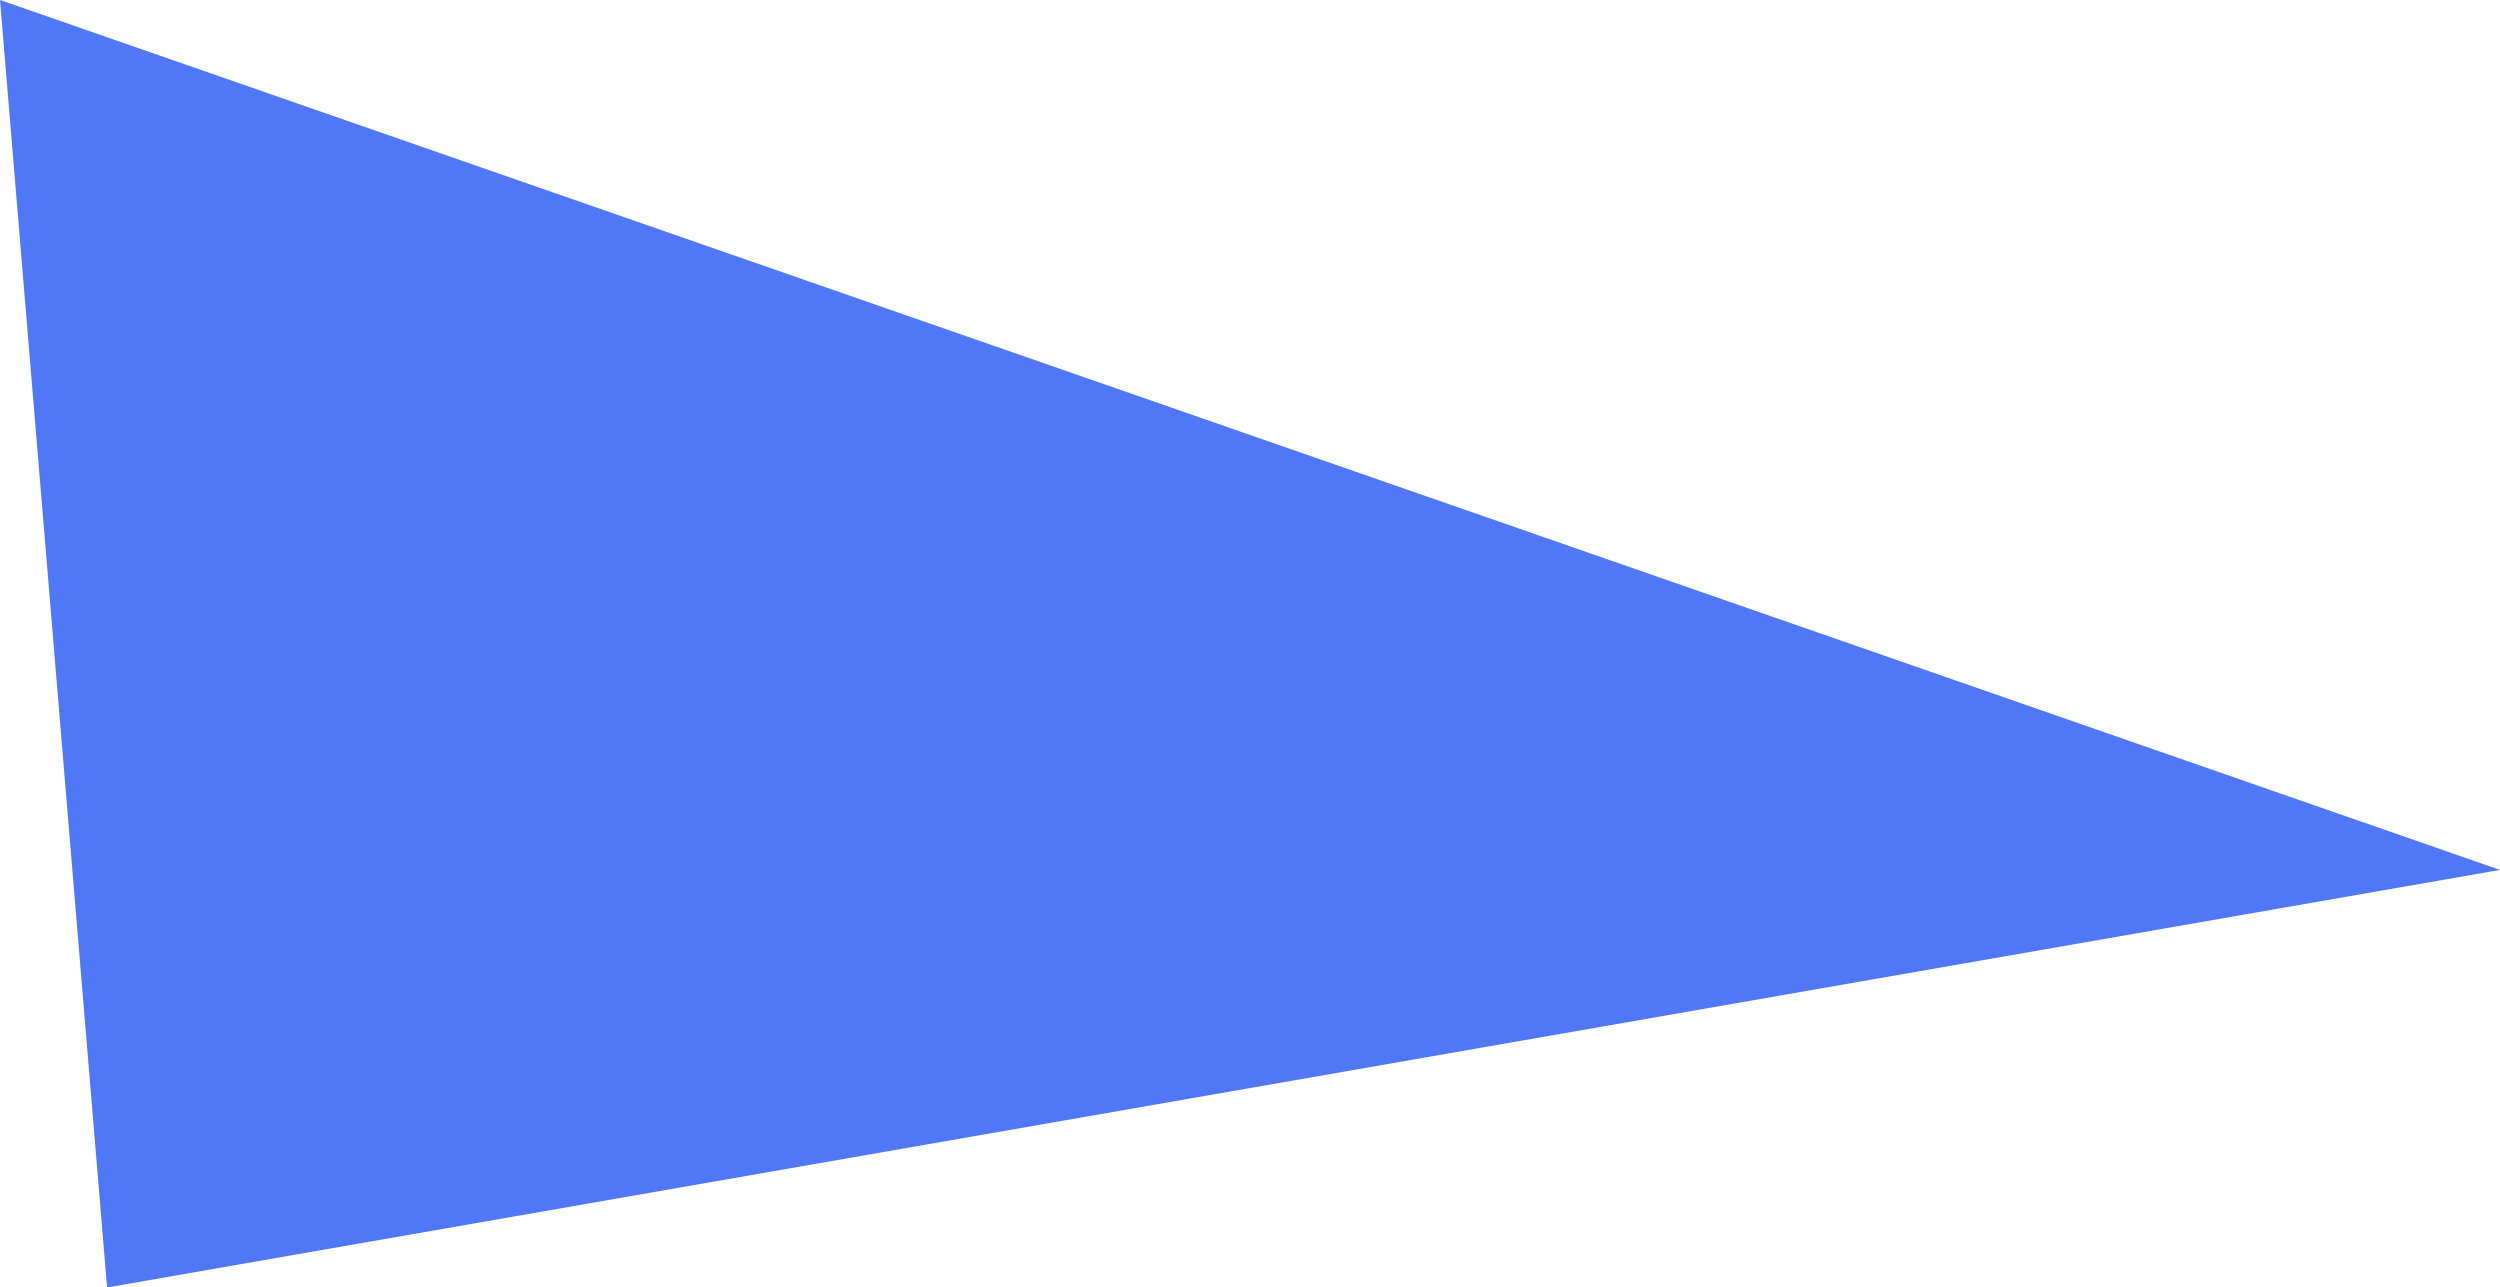 <?xml version="1.0" encoding="utf-8"?>
<!-- Generator: Adobe Illustrator 21.1.0, SVG Export Plug-In . SVG Version: 6.00 Build 0)  -->
<svg version="1.1" id="Слой_1" xmlns="http://www.w3.org/2000/svg" xmlns:xlink="http://www.w3.org/1999/xlink" x="0px" y="0px"
	 width="934px" height="481px" viewBox="0 0 934 481" enable-background="new 0 0 934 481" xml:space="preserve">
<path id="Многоугольник_2_копия_3" fill="#5077F6" d="M934,325L40,481L0,0L934,325z"/>
</svg>
